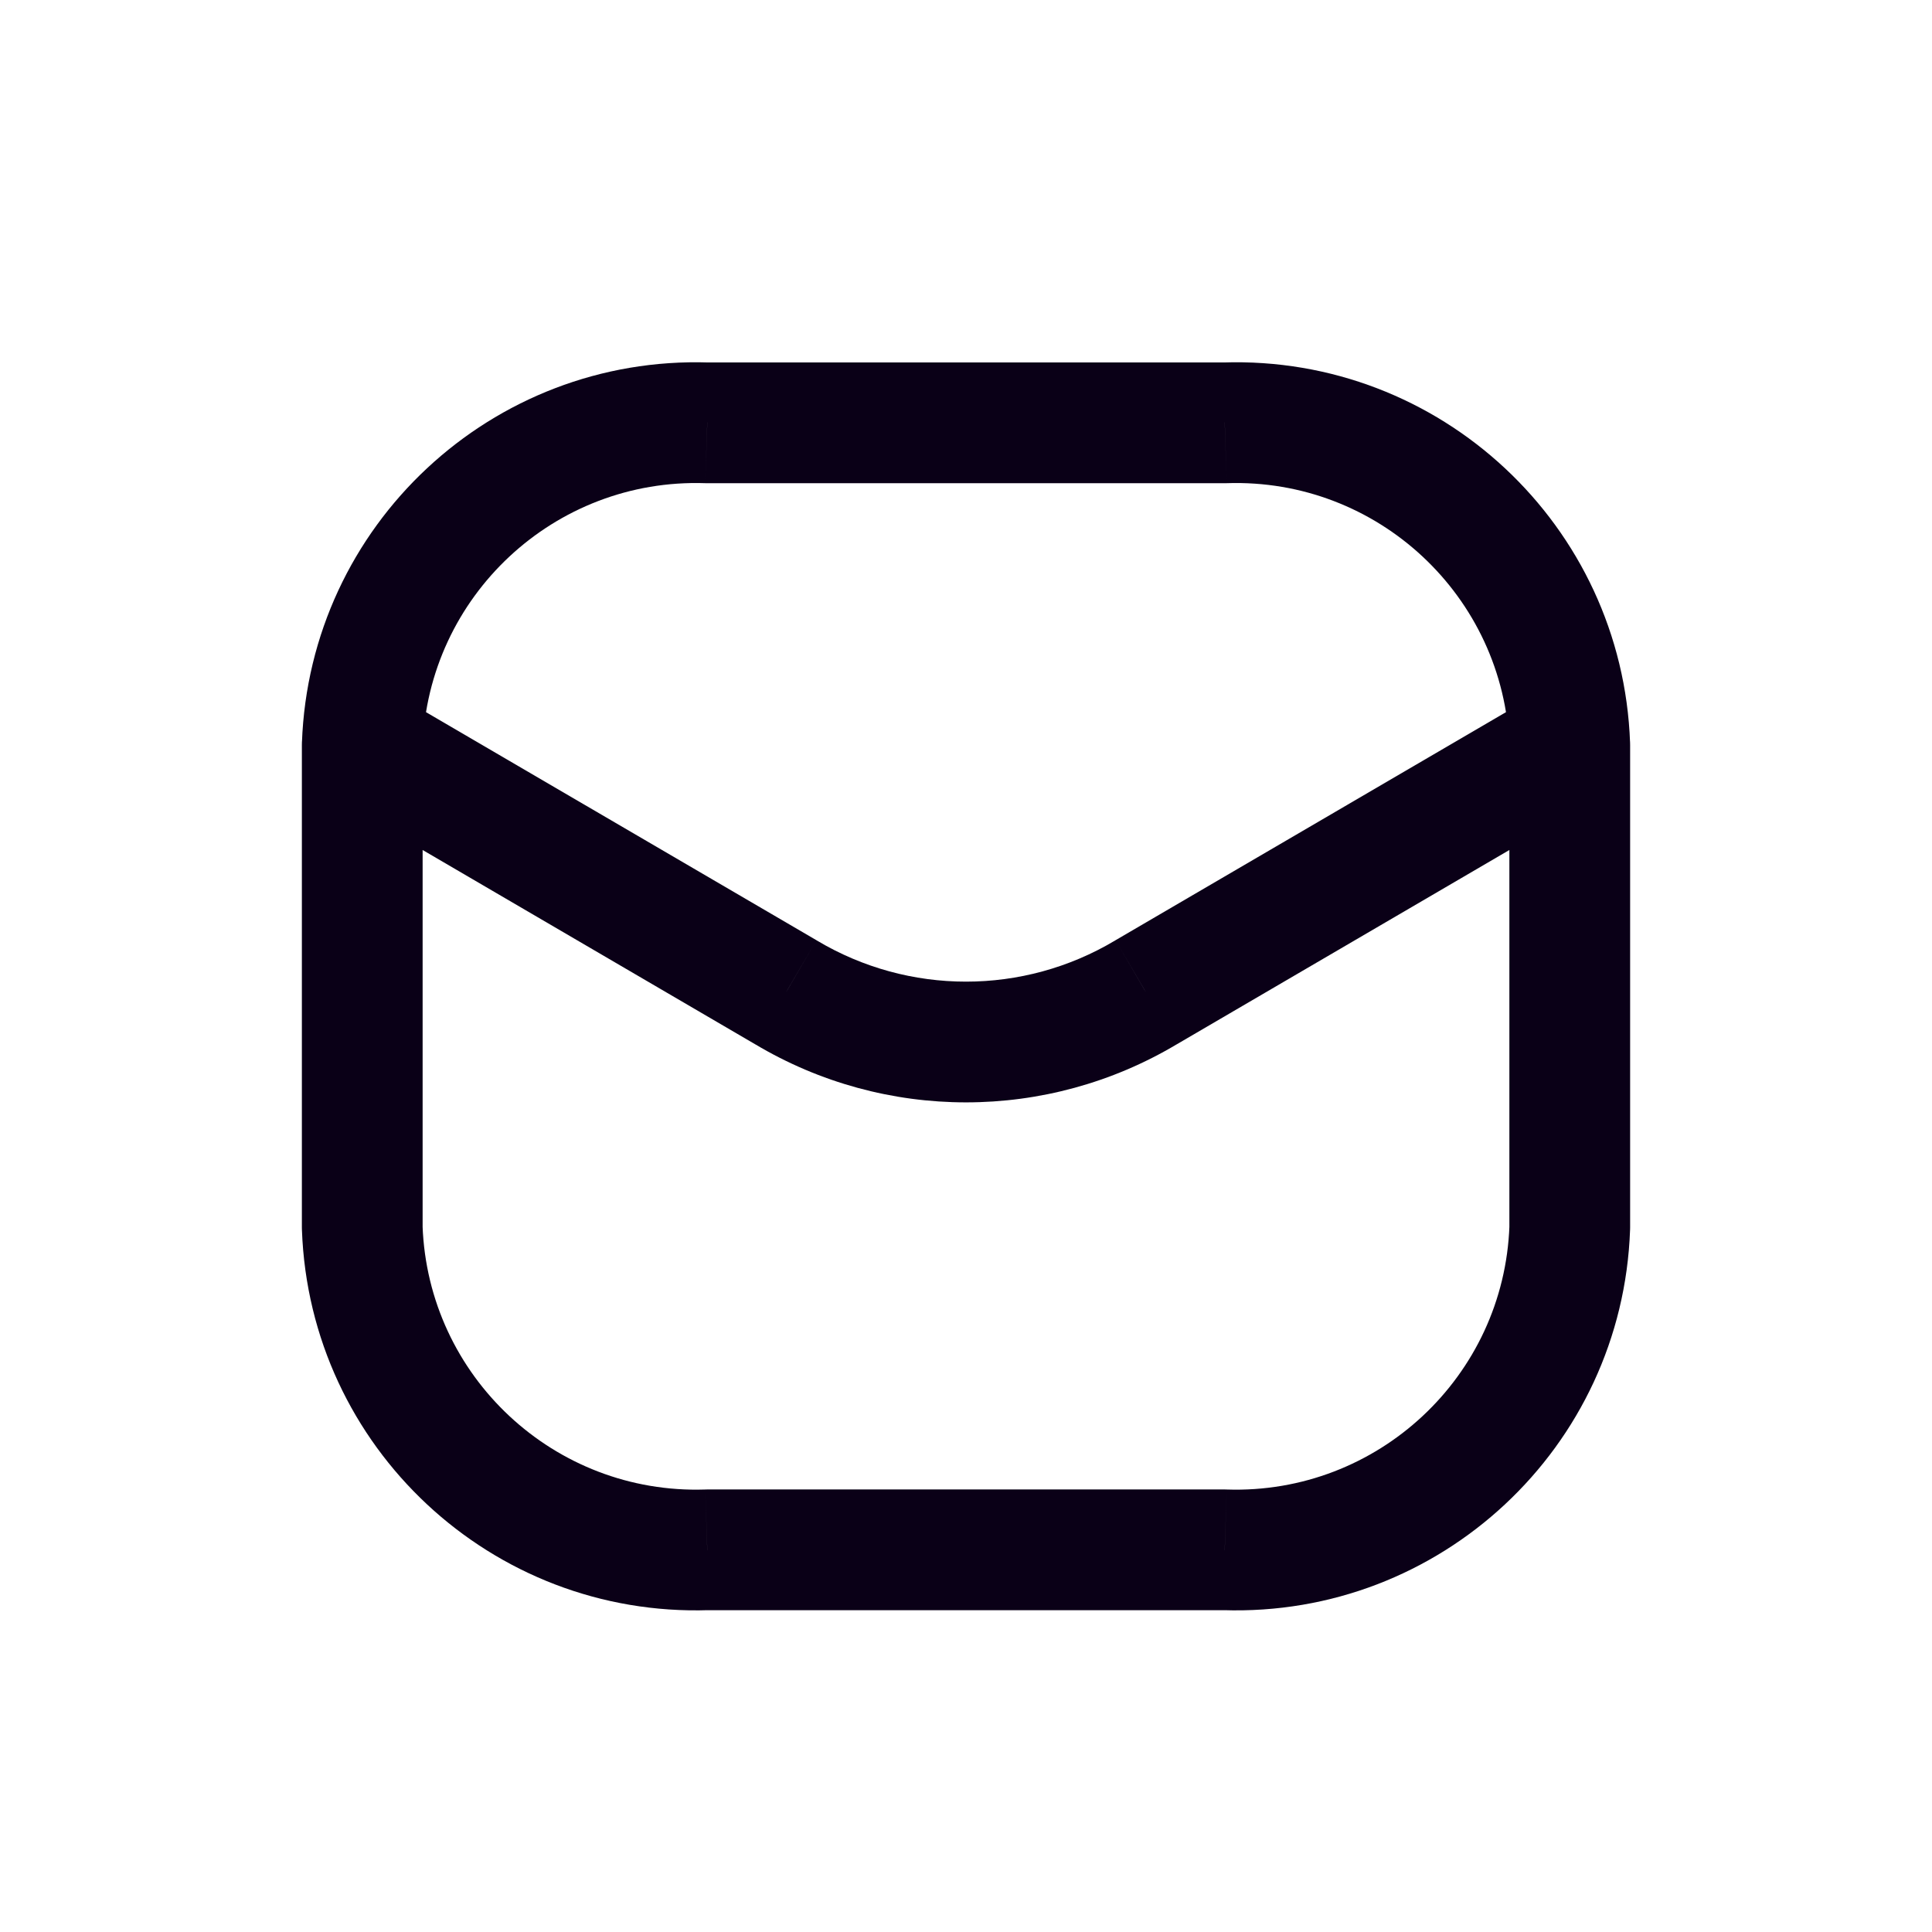 <svg width="32" height="32" viewBox="0 0 32 32" fill="none" xmlns="http://www.w3.org/2000/svg">
<path d="M25.001 12.372C25.02 12.924 25.484 13.355 26.036 13.336C26.587 13.316 27.019 12.853 26.999 12.301L25.001 12.372ZM20.285 7.003V8.003C20.297 8.003 20.308 8.003 20.319 8.003L20.285 7.003ZM11.715 7.003L11.681 8.003C11.692 8.003 11.704 8.003 11.715 8.003V7.003ZM5.001 12.301C4.981 12.853 5.412 13.316 5.964 13.336C6.516 13.355 6.98 12.924 6.999 12.372L5.001 12.301ZM27 12.337C27 11.784 26.552 11.337 26 11.337C25.448 11.337 25 11.784 25 12.337H27ZM26 20.337L26.999 20.372C27 20.36 27 20.349 27 20.337H26ZM20.285 25.67L20.319 24.671C20.308 24.67 20.297 24.67 20.285 24.67V25.67ZM11.715 25.67V24.67C11.704 24.67 11.692 24.67 11.681 24.671L11.715 25.67ZM6 20.337H5C5 20.349 5 20.36 5.001 20.372L6 20.337ZM7 12.337C7 11.784 6.552 11.337 6 11.337C5.448 11.337 5 11.784 5 12.337H7ZM26.504 13.2C26.981 12.921 27.142 12.309 26.863 11.832C26.585 11.355 25.973 11.194 25.496 11.473L26.504 13.2ZM18.981 16.437L18.477 15.573L18.469 15.578L18.981 16.437ZM13.019 16.437L13.531 15.578L13.523 15.573L13.019 16.437ZM6.504 11.473C6.028 11.194 5.415 11.355 5.137 11.832C4.858 12.309 5.019 12.921 5.496 13.2L6.504 11.473ZM26.999 12.301C26.871 8.7 23.853 5.883 20.252 6.004L20.319 8.003C22.817 7.919 24.912 9.874 25.001 12.372L26.999 12.301ZM20.285 6.003H11.715V8.003H20.285V6.003ZM11.748 6.004C8.147 5.883 5.129 8.7 5.001 12.301L6.999 12.372C7.088 9.874 9.183 7.919 11.681 8.003L11.748 6.004ZM25 12.337V20.337H27V12.337H25ZM25.001 20.301C24.912 22.799 22.817 24.754 20.319 24.671L20.252 26.669C23.853 26.79 26.871 23.973 26.999 20.372L25.001 20.301ZM20.285 24.67H11.715V26.67H20.285V24.67ZM11.681 24.671C9.183 24.754 7.088 22.799 6.999 20.301L5.001 20.372C5.129 23.973 8.147 26.79 11.748 26.669L11.681 24.671ZM7 20.337V12.337H5V20.337H7ZM25.496 11.473L18.477 15.573L19.486 17.3L26.504 13.2L25.496 11.473ZM18.469 15.578C16.948 16.486 15.052 16.486 13.531 15.578L12.506 17.295C14.658 18.58 17.342 18.58 19.494 17.295L18.469 15.578ZM13.523 15.573L6.504 11.473L5.496 13.2L12.514 17.3L13.523 15.573Z" fill="#0A0017"/>
</svg>
